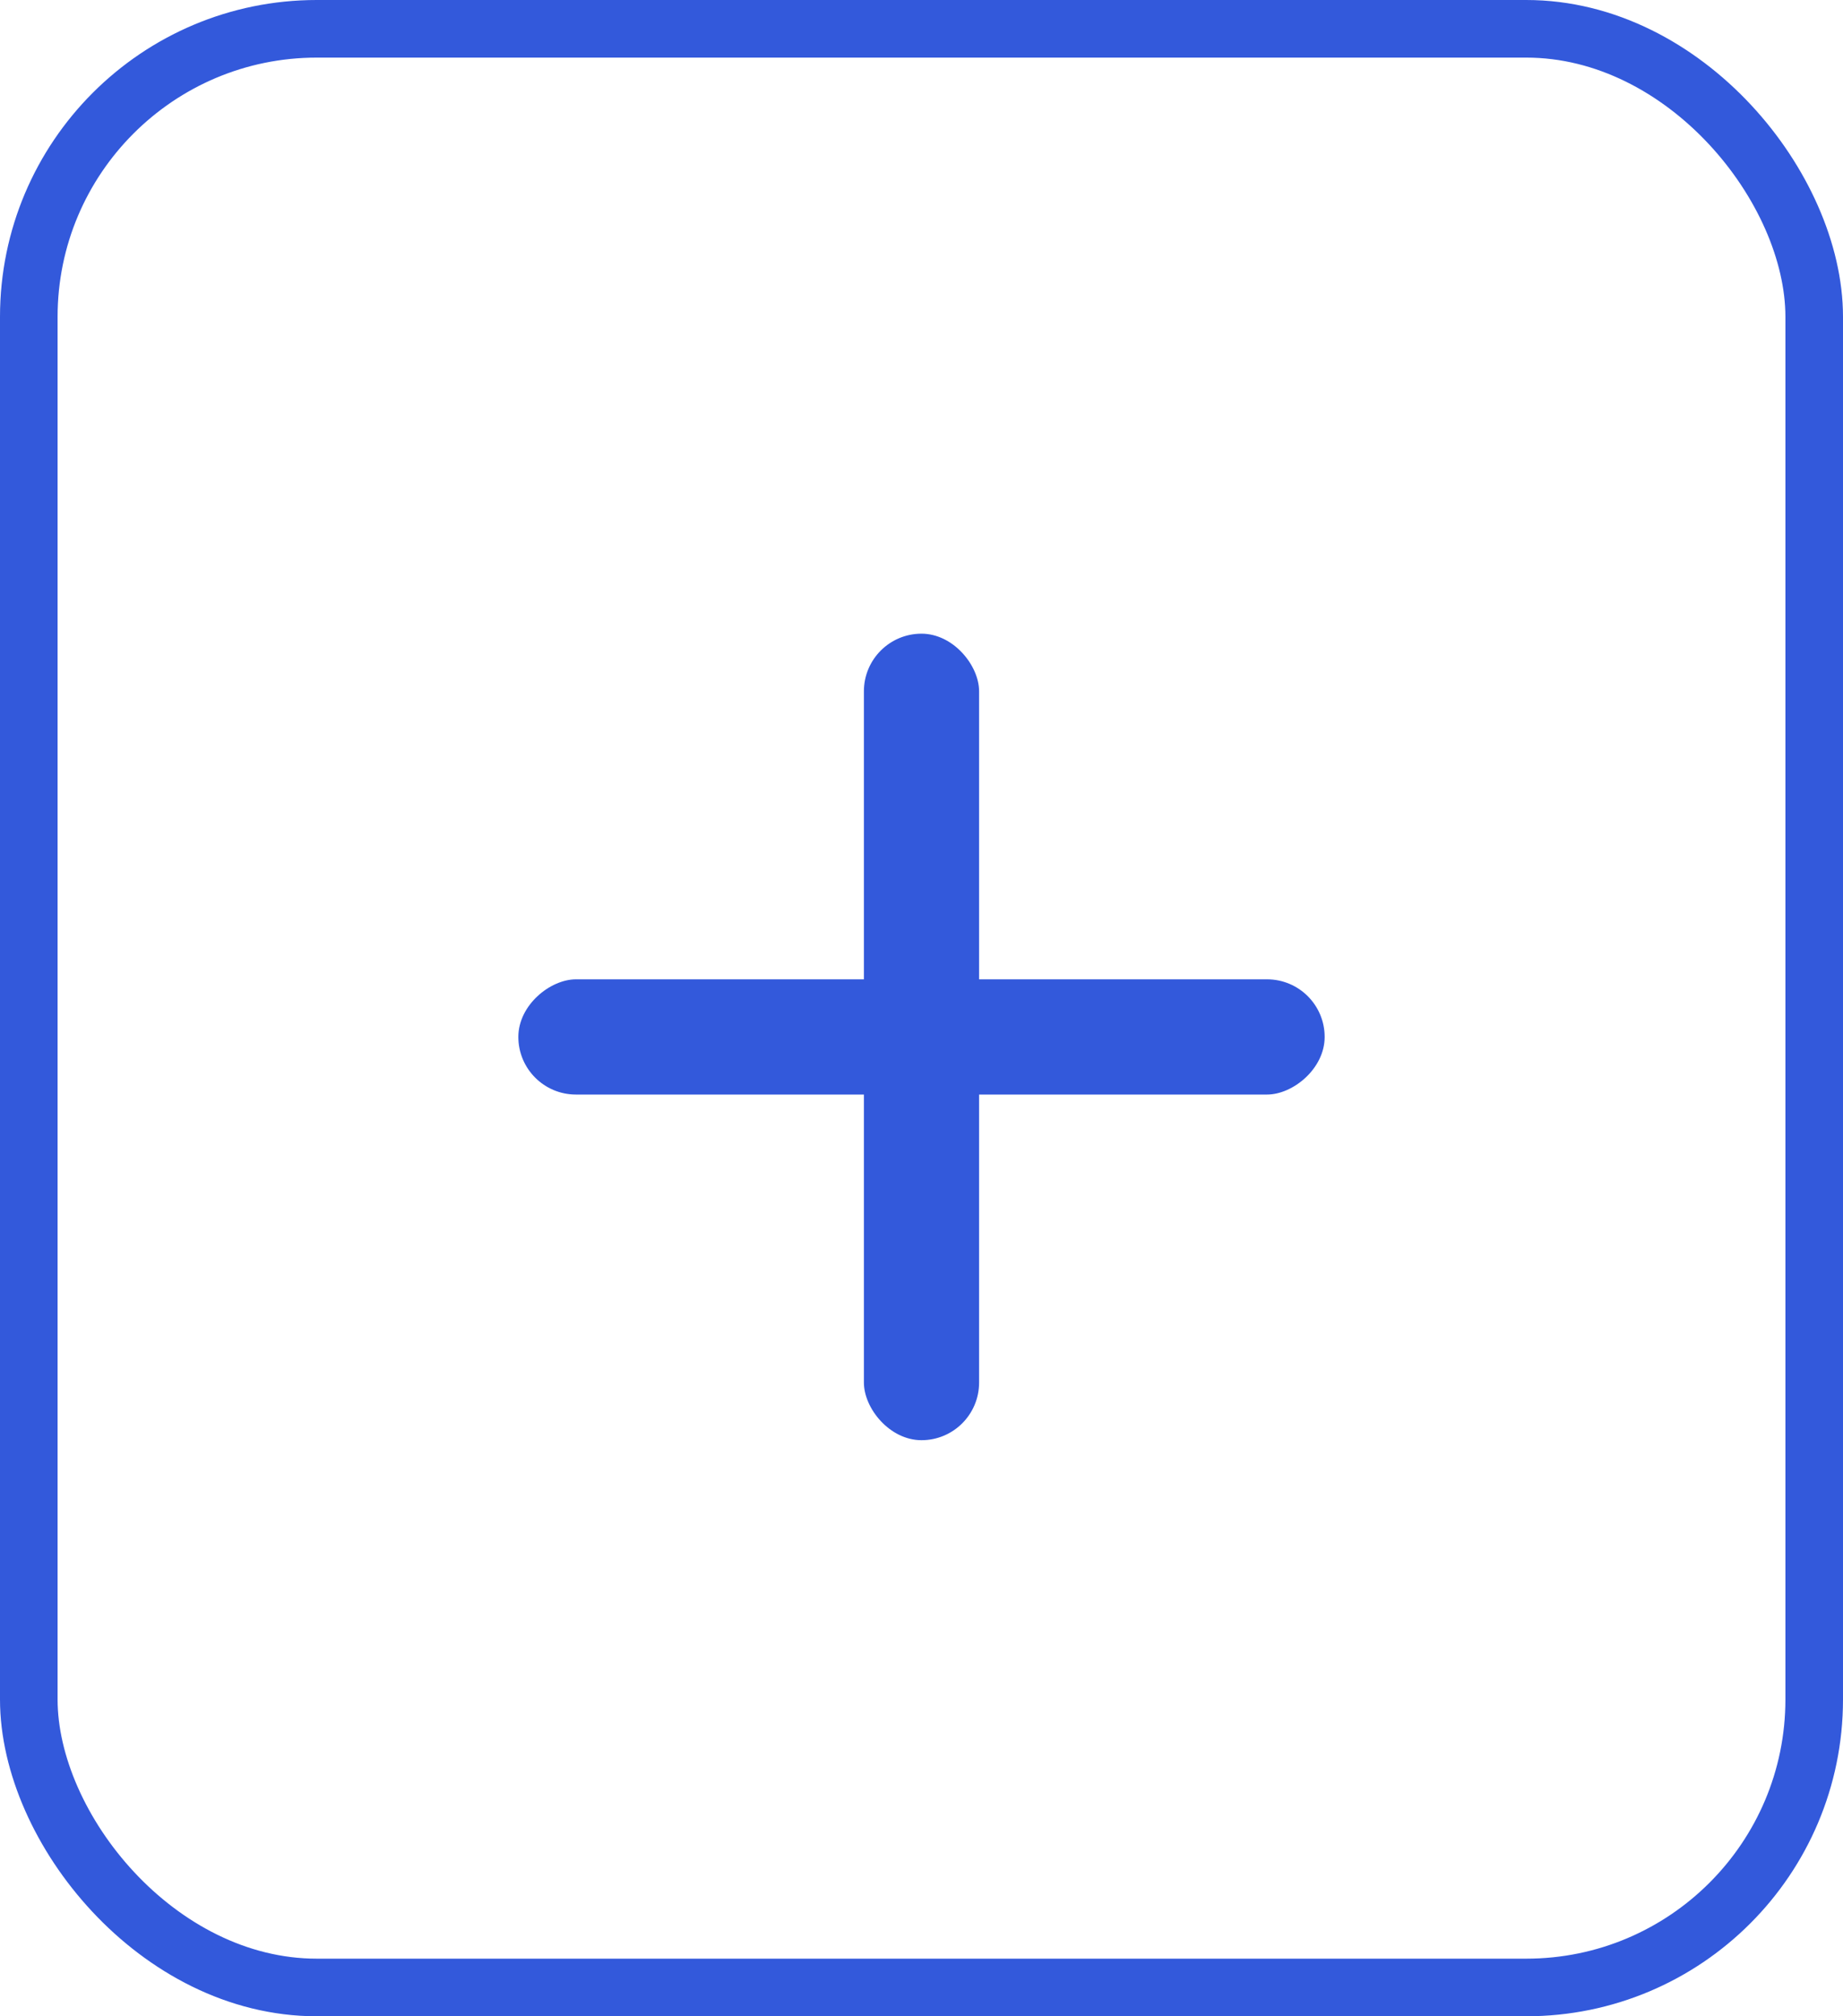 <?xml version="1.0" encoding="UTF-8"?>
<svg width="32px" height="35px" viewBox="0 0 32 35" version="1.1" xmlns="http://www.w3.org/2000/svg" xmlns:xlink="http://www.w3.org/1999/xlink">
    <!-- Generator: sketchtool 52.5 (67469) - http://www.bohemiancoding.com/sketch -->
    <title>3C93D979-5389-4C97-8286-95DCDC93DC10</title>
    <desc>Created with sketchtool.</desc>
    <g id="Web-App" stroke="none" stroke-width="1" fill="none" fill-rule="evenodd">
        <g id="Create-Request-&gt;-2-Trip-Details-&gt;-Reason-Dropdown" transform="translate(-362, -759)">
            <g id="Group-9" transform="translate(362, 759)">
                <g id="Group-8">
                    <rect id="Rectangle" fill="#3359DB" x="15" y="11" width="2" height="14" rx="1"></rect>
                    <rect id="Rectangle-Copy" fill="#3359DB" transform="translate(16, 18) rotate(90) translate(-16, -18) " x="15" y="11" width="2" height="14" rx="1"></rect>
                    <rect id="Rectangle" stroke="#3359DB" x="0.5" y="0.5" width="31" height="34" rx="5"></rect>
                </g>
            </g>
        </g>
    </g>
</svg>
